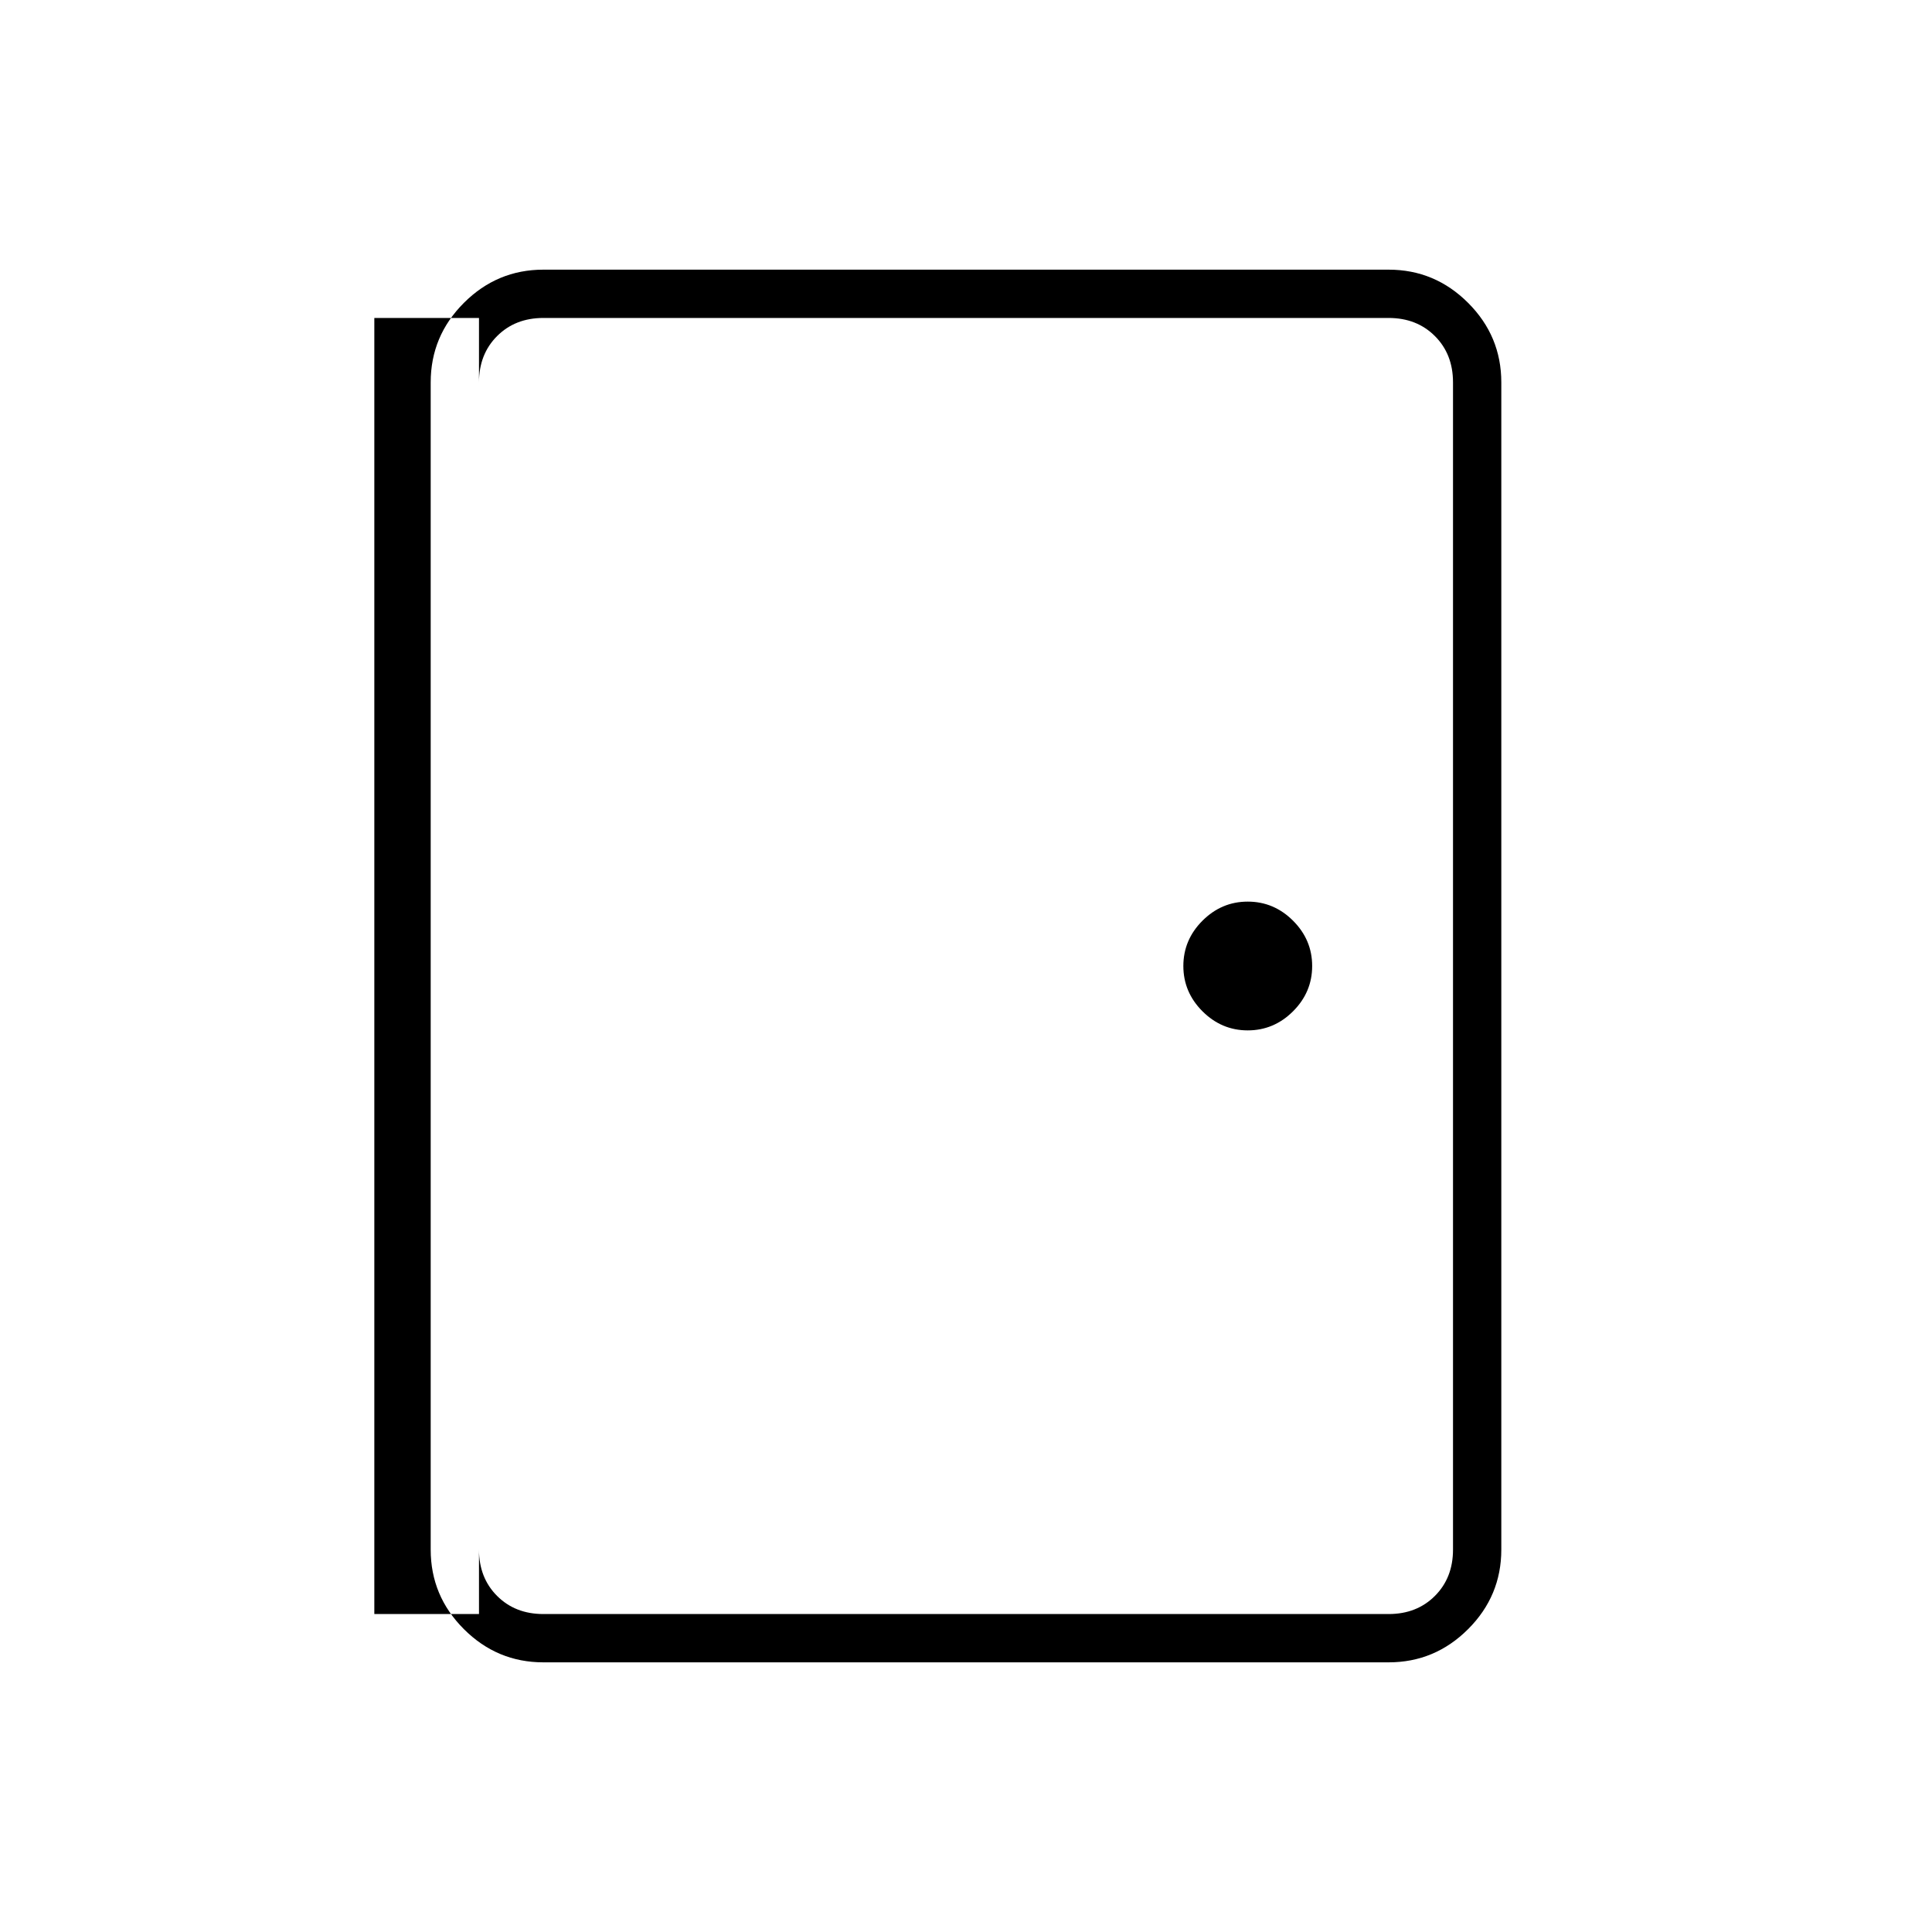 <svg xmlns="http://www.w3.org/2000/svg" height="40" width="40"><path d="M11.25 34.417q-.958 0-1.646-.688-.687-.687-.687-1.646V7.917q0-.959.687-1.646.688-.688 1.646-.688h17.5q.958 0 1.646.688.687.687.687 1.646v24.166q0 .959-.687 1.646-.688.688-1.646.688Zm0-1h17.5q.583 0 .958-.375t.375-.959V7.917q0-.584-.375-.959t-.958-.375h-17.5q-.583 0-.958.375t-.375.959v24.166q0 .584.375.959t.958.375Zm14.583-12.084q.542 0 .938-.395.396-.396.396-.938 0-.542-.396-.938-.396-.395-.938-.395-.541 0-.937.395-.396.396-.396.938 0 .542.396.938.396.395.937.395ZM9.917 6.583H7.75v26.834h2.167V6.583Z"/></svg>